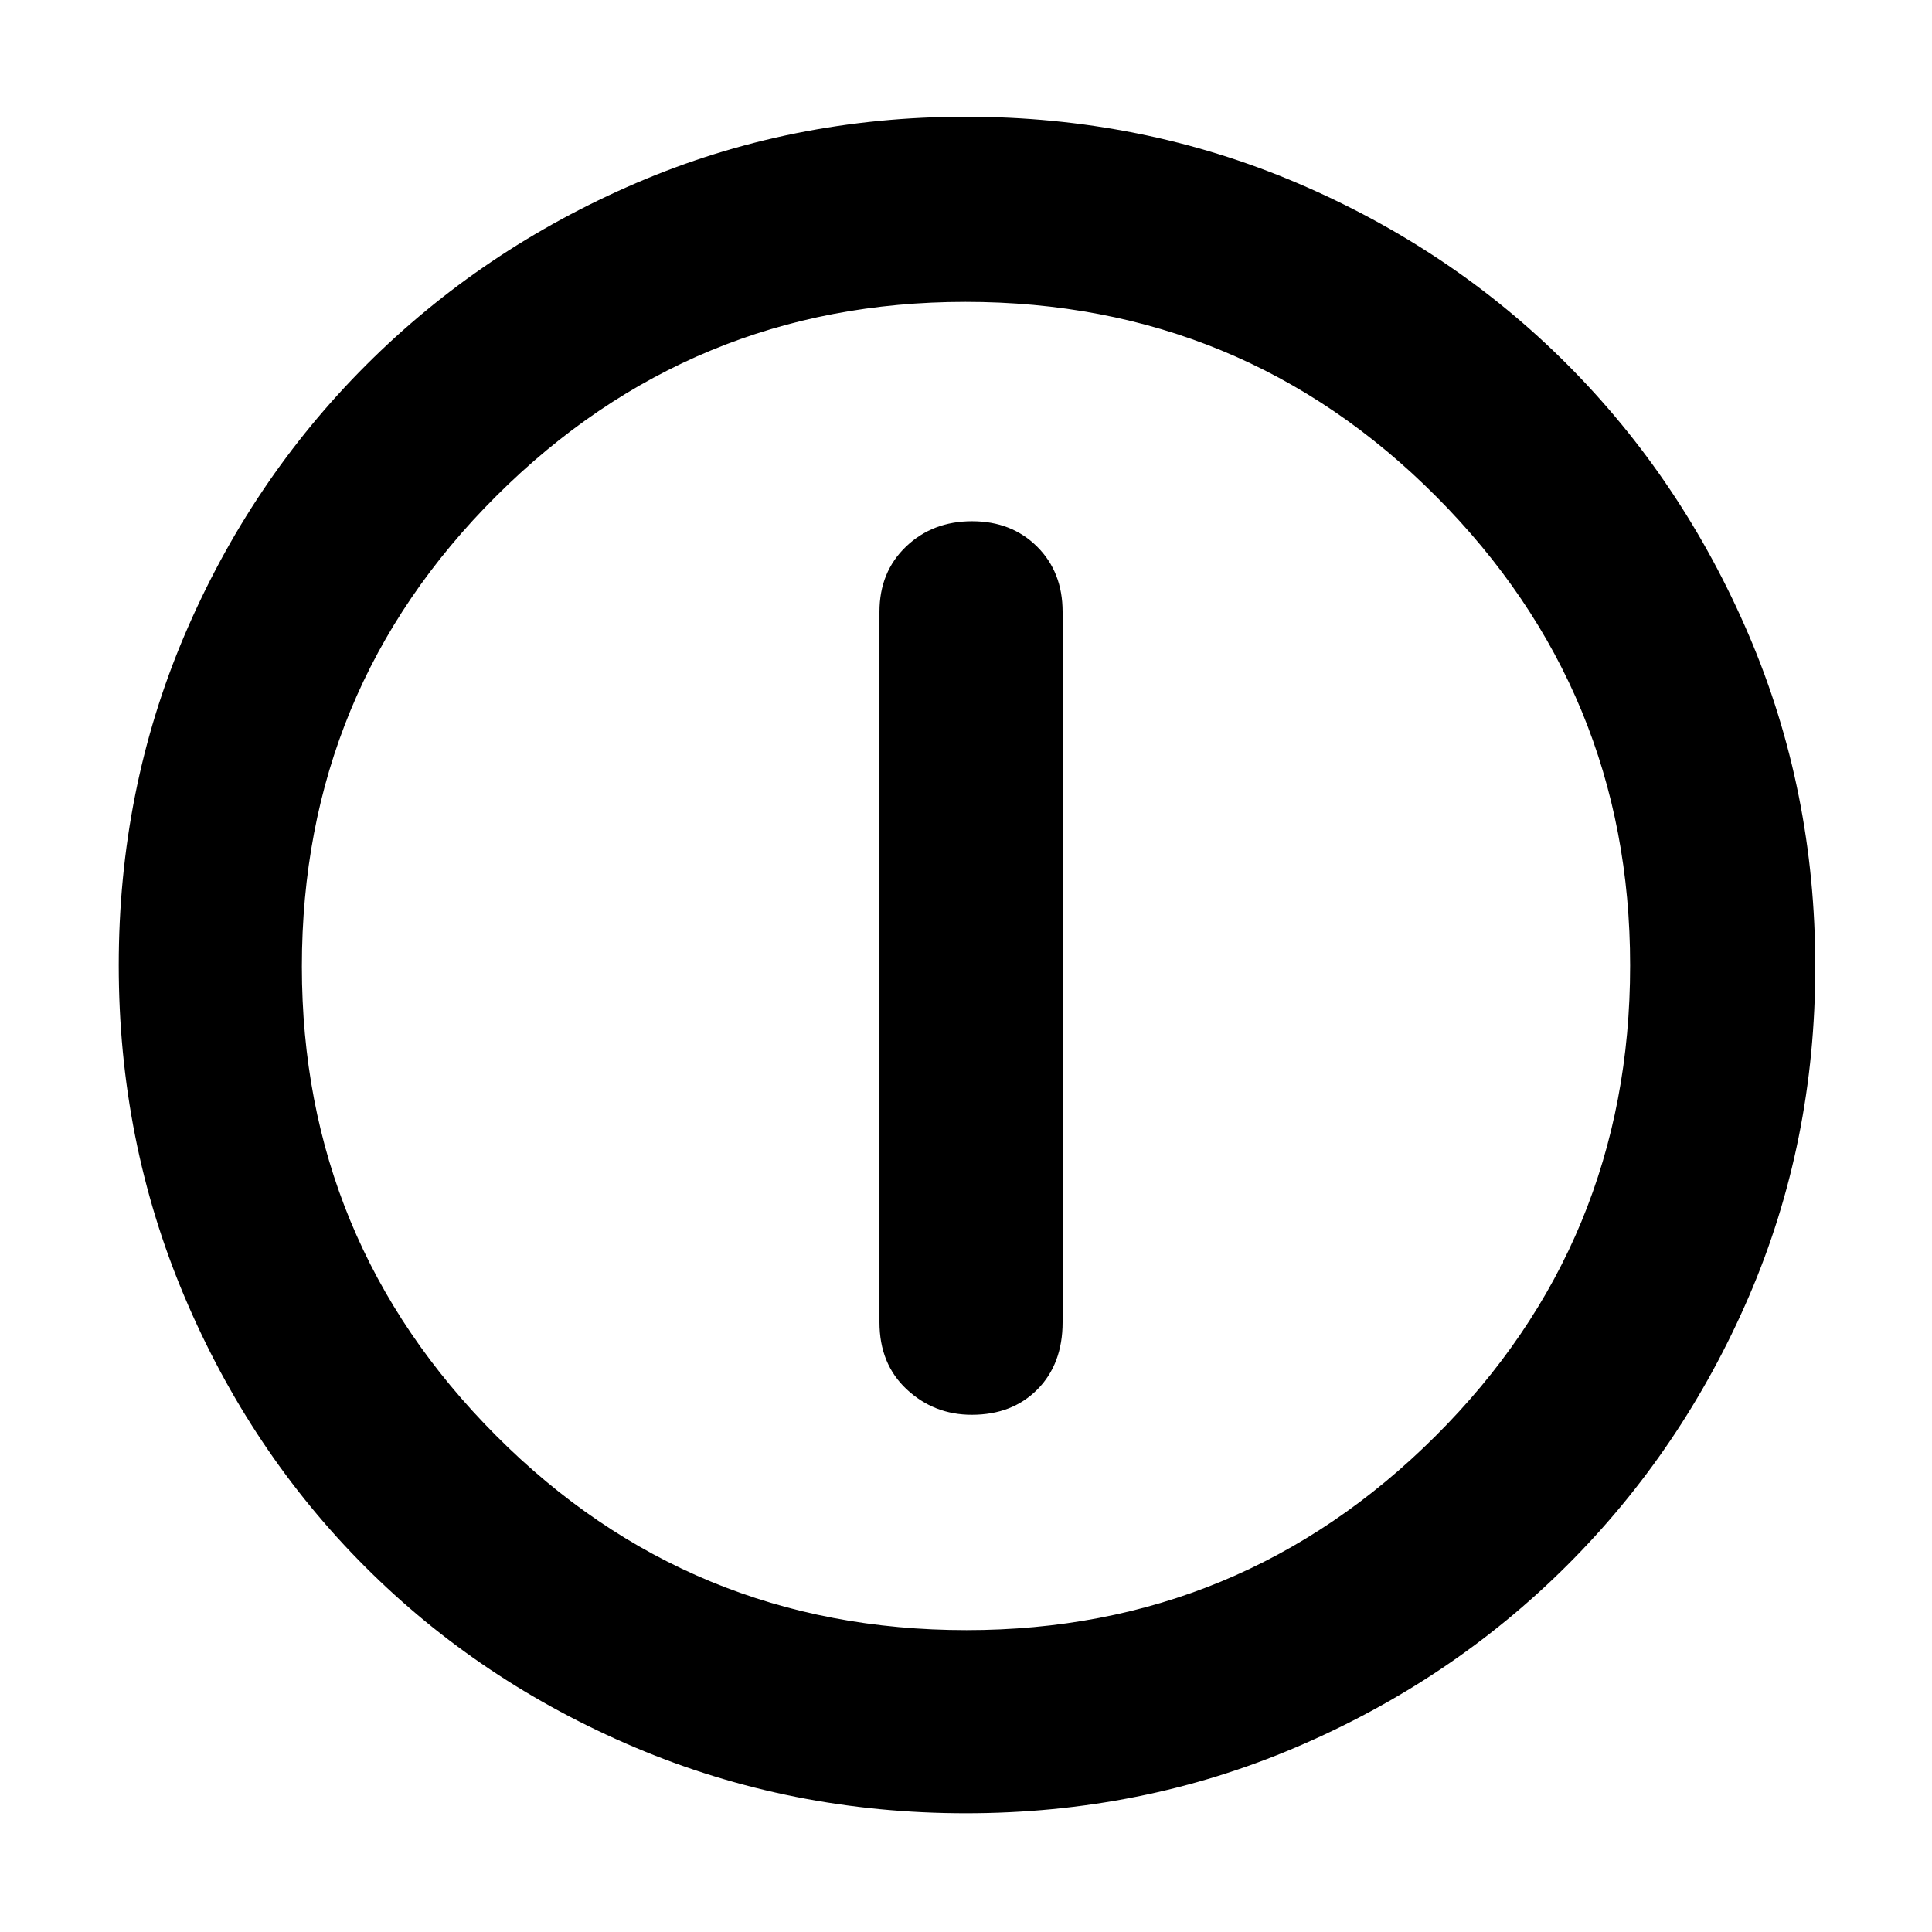 <svg xmlns="http://www.w3.org/2000/svg" height="48" viewBox="0 -960 960 960" width="48"><path d="M482.86-257q20.14 0 32.64-12.625T528-303v-353q0-19.775-12.675-32.388Q502.649-701 483.009-701q-19.641 0-32.825 12.612Q437-675.775 437-656v353q0 20.75 13.56 33.375Q464.119-257 482.86-257Zm-2.915 198q-87.053 0-164.146-32.604-77.094-32.603-134.343-89.852-57.249-57.249-89.852-134.41Q59-393.028 59-480.362q0-87.228 32.662-163.934 32.663-76.706 90.203-134.253 57.54-57.547 134.252-90.499Q392.829-902 479.836-902q87.369 0 164.544 32.858 77.175 32.858 134.401 90.257 57.225 57.399 90.222 134.514Q902-567.257 902-479.724q0 87.468-32.952 163.882t-90.499 133.781q-57.547 57.367-134.421 90.214Q567.255-59 479.945-59Zm.326-91q136.242 0 232.985-96.387Q810-342.773 810-480.271q0-136.242-96.327-232.985Q617.346-810 479.729-810q-136.242 0-232.985 96.327Q150-617.346 150-479.729q0 136.242 96.387 232.985Q342.773-150 480.271-150ZM480-480Z"/></svg>